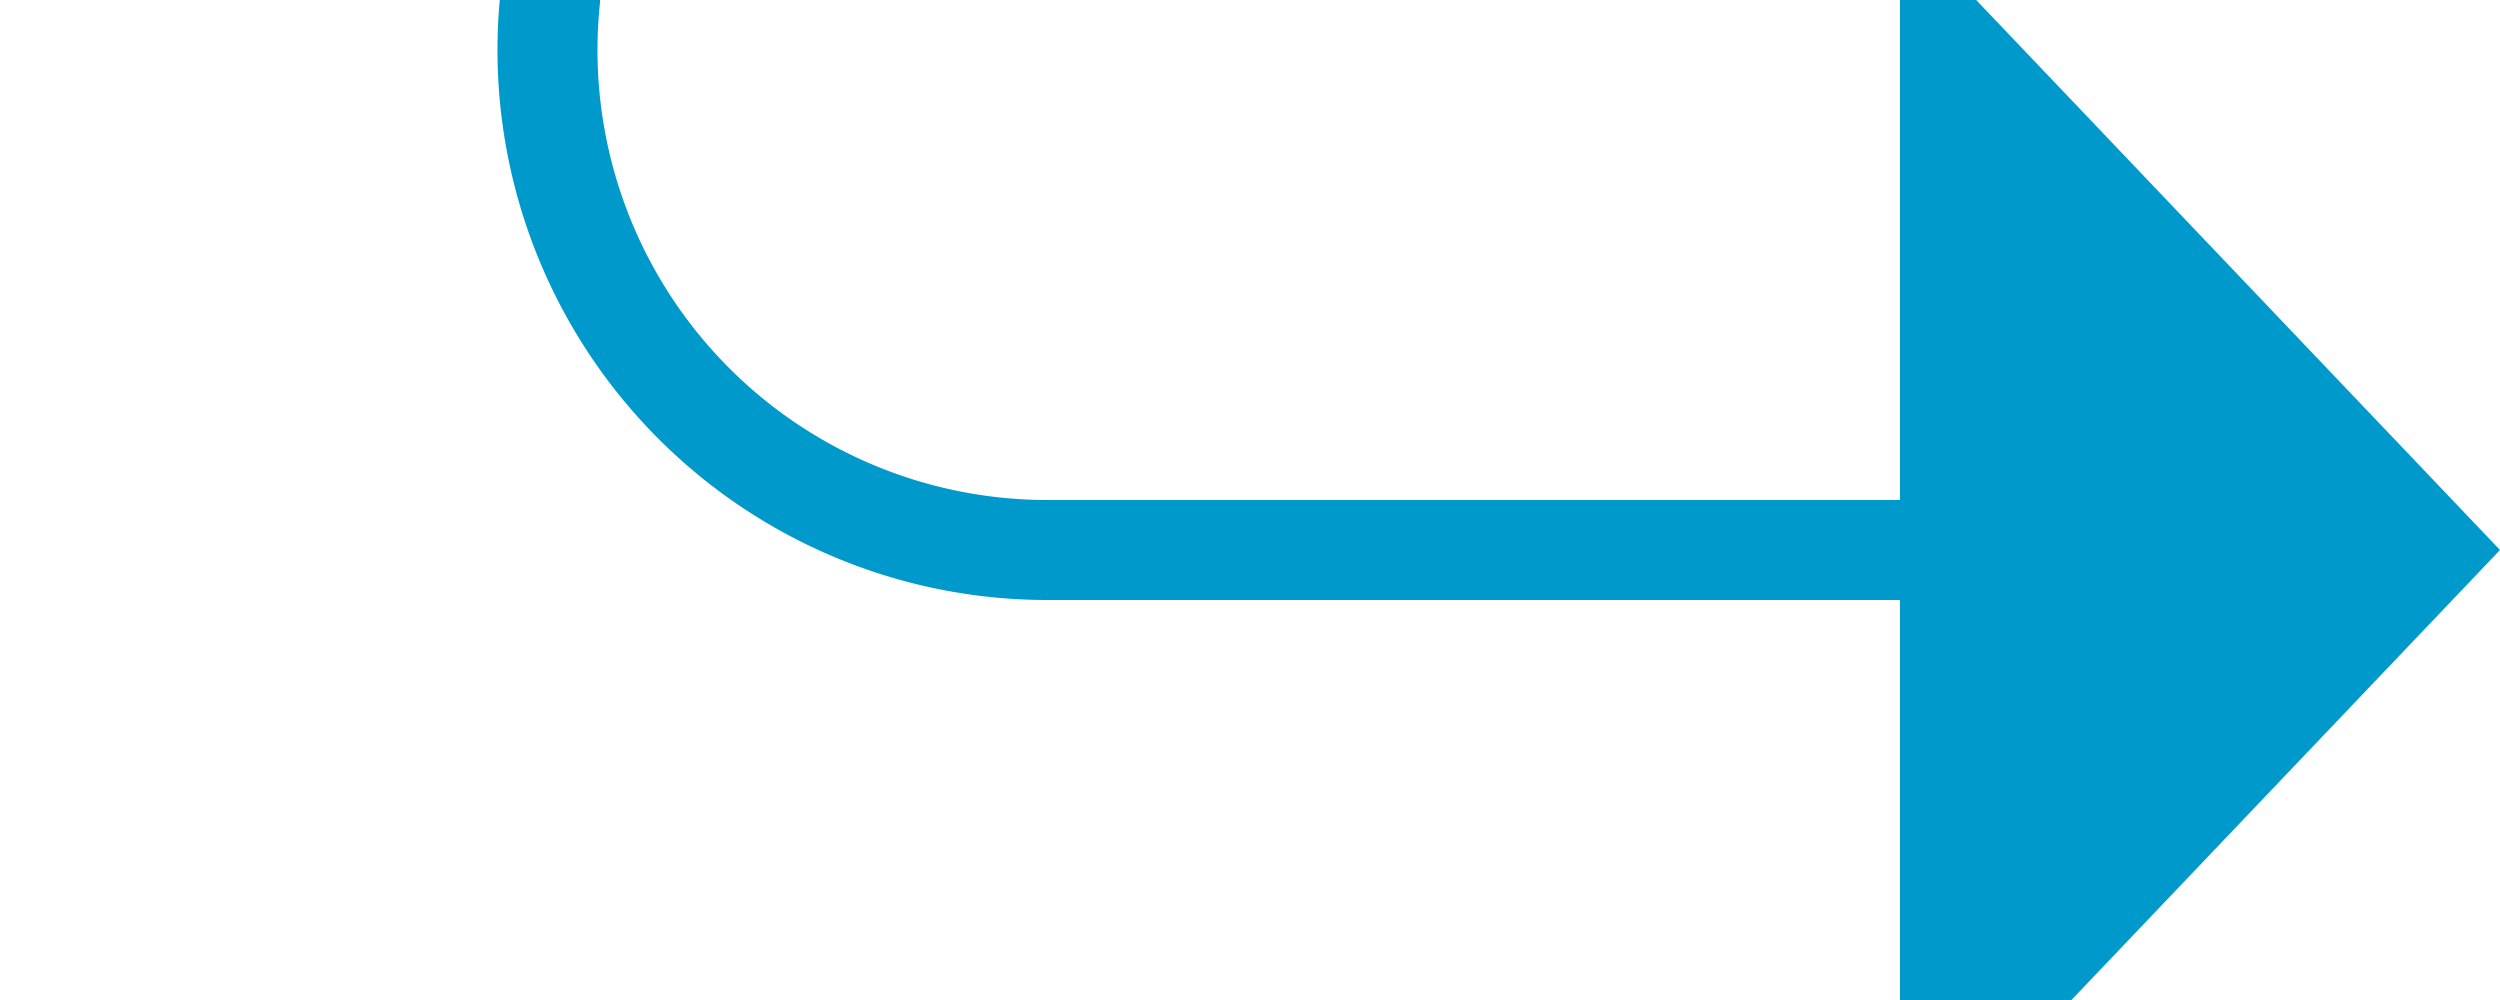 ﻿<?xml version="1.0" encoding="utf-8"?>
<svg version="1.1" xmlns:xlink="http://www.w3.org/1999/xlink" width="25px" height="10px" preserveAspectRatio="xMinYMid meet" viewBox="365 1034  25 8" xmlns="http://www.w3.org/2000/svg">
  <path d="M 302.5 462.5  A 2 2 0 0 1 304.5 460.5 L 365 460.5  A 5 5 0 0 1 370.5 465.5 L 370.5 1033  A 5 5 0 0 0 375.5 1038.5 L 385 1038.5  " stroke-width="1" stroke="#0099cc" fill="none" />
  <path d="M 384 1044.8  L 390 1038.5  L 384 1032.2  L 384 1044.8  Z " fill-rule="nonzero" fill="#0099cc" stroke="none" />
</svg>